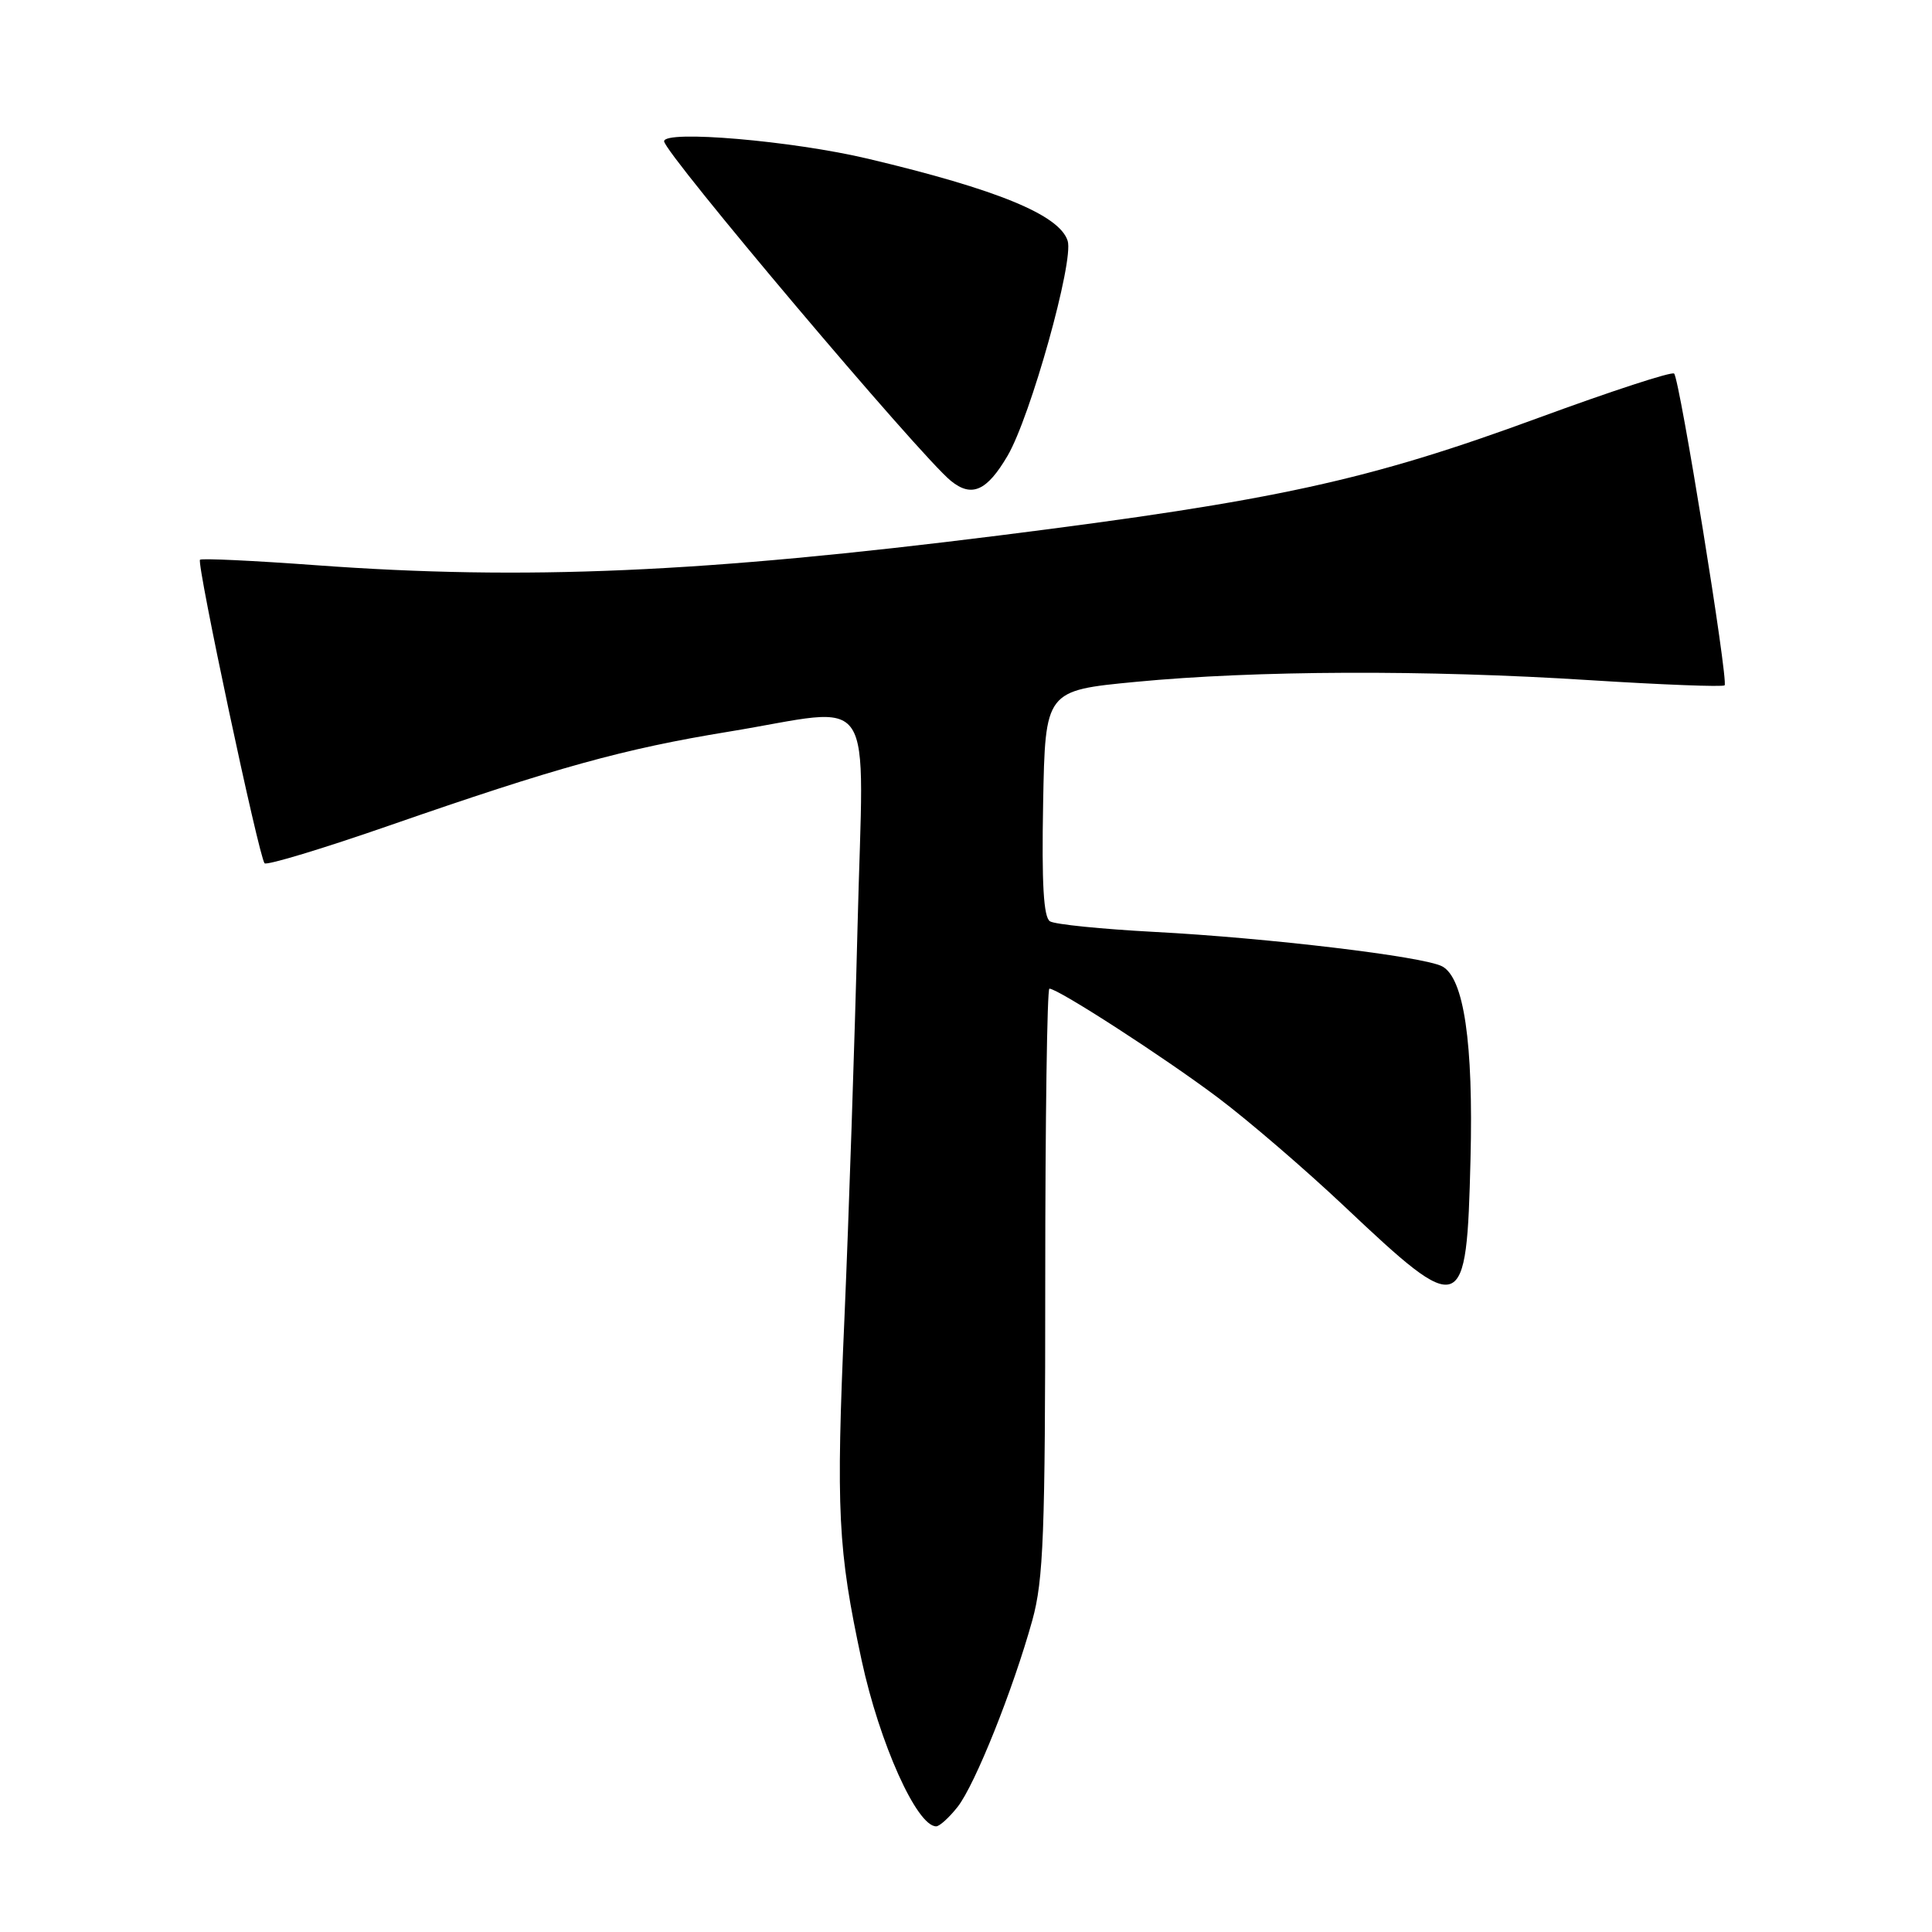 <?xml version="1.0" encoding="UTF-8" standalone="no"?>
<!DOCTYPE svg PUBLIC "-//W3C//DTD SVG 1.1//EN" "http://www.w3.org/Graphics/SVG/1.1/DTD/svg11.dtd" >
<svg xmlns="http://www.w3.org/2000/svg" xmlns:xlink="http://www.w3.org/1999/xlink" version="1.1" viewBox="0 0 256 256">
 <g >
 <path fill="currentColor"
d=" M 126.89 239.42 C 129.20 236.48 134.24 223.88 136.79 214.69 C 138.27 209.34 138.50 203.26 138.50 169.75 C 138.50 148.44 138.75 131.00 139.05 131.00 C 140.20 131.00 154.32 140.13 161.39 145.45 C 165.47 148.52 173.01 155.01 178.15 159.86 C 193.84 174.67 194.33 174.49 194.85 153.60 C 195.24 138.16 193.98 129.59 191.10 128.05 C 188.65 126.74 167.98 124.27 152.91 123.48 C 145.99 123.11 139.79 122.49 139.13 122.08 C 138.28 121.56 138.02 117.14 138.22 106.42 C 138.50 91.50 138.50 91.50 150.50 90.35 C 166.36 88.83 188.96 88.74 210.56 90.12 C 220.21 90.73 228.29 91.04 228.52 90.81 C 229.05 90.28 222.57 50.23 221.83 49.50 C 221.53 49.20 213.46 51.84 203.90 55.35 C 181.27 63.67 169.07 66.34 132.50 70.94 C 93.13 75.89 69.60 76.92 41.95 74.90 C 33.66 74.29 26.70 73.96 26.50 74.17 C 26.03 74.64 34.33 113.66 35.06 114.39 C 35.36 114.69 42.78 112.45 51.55 109.40 C 73.77 101.68 82.66 99.22 96.50 96.96 C 116.51 93.69 114.42 90.56 113.63 122.75 C 113.25 138.01 112.47 161.30 111.90 174.50 C 110.76 200.29 111.02 205.33 114.17 220.00 C 116.54 230.98 121.48 242.00 124.05 242.00 C 124.49 242.00 125.77 240.84 126.89 239.42 Z  M 133.51 60.39 C 136.55 55.20 142.32 34.58 141.47 31.91 C 140.38 28.48 132.15 25.10 115.00 21.03 C 104.96 18.65 88.00 17.20 88.00 18.72 C 88.00 20.24 121.91 60.40 126.00 63.72 C 128.76 65.96 130.77 65.06 133.51 60.39 Z "/>
</g>
</svg>